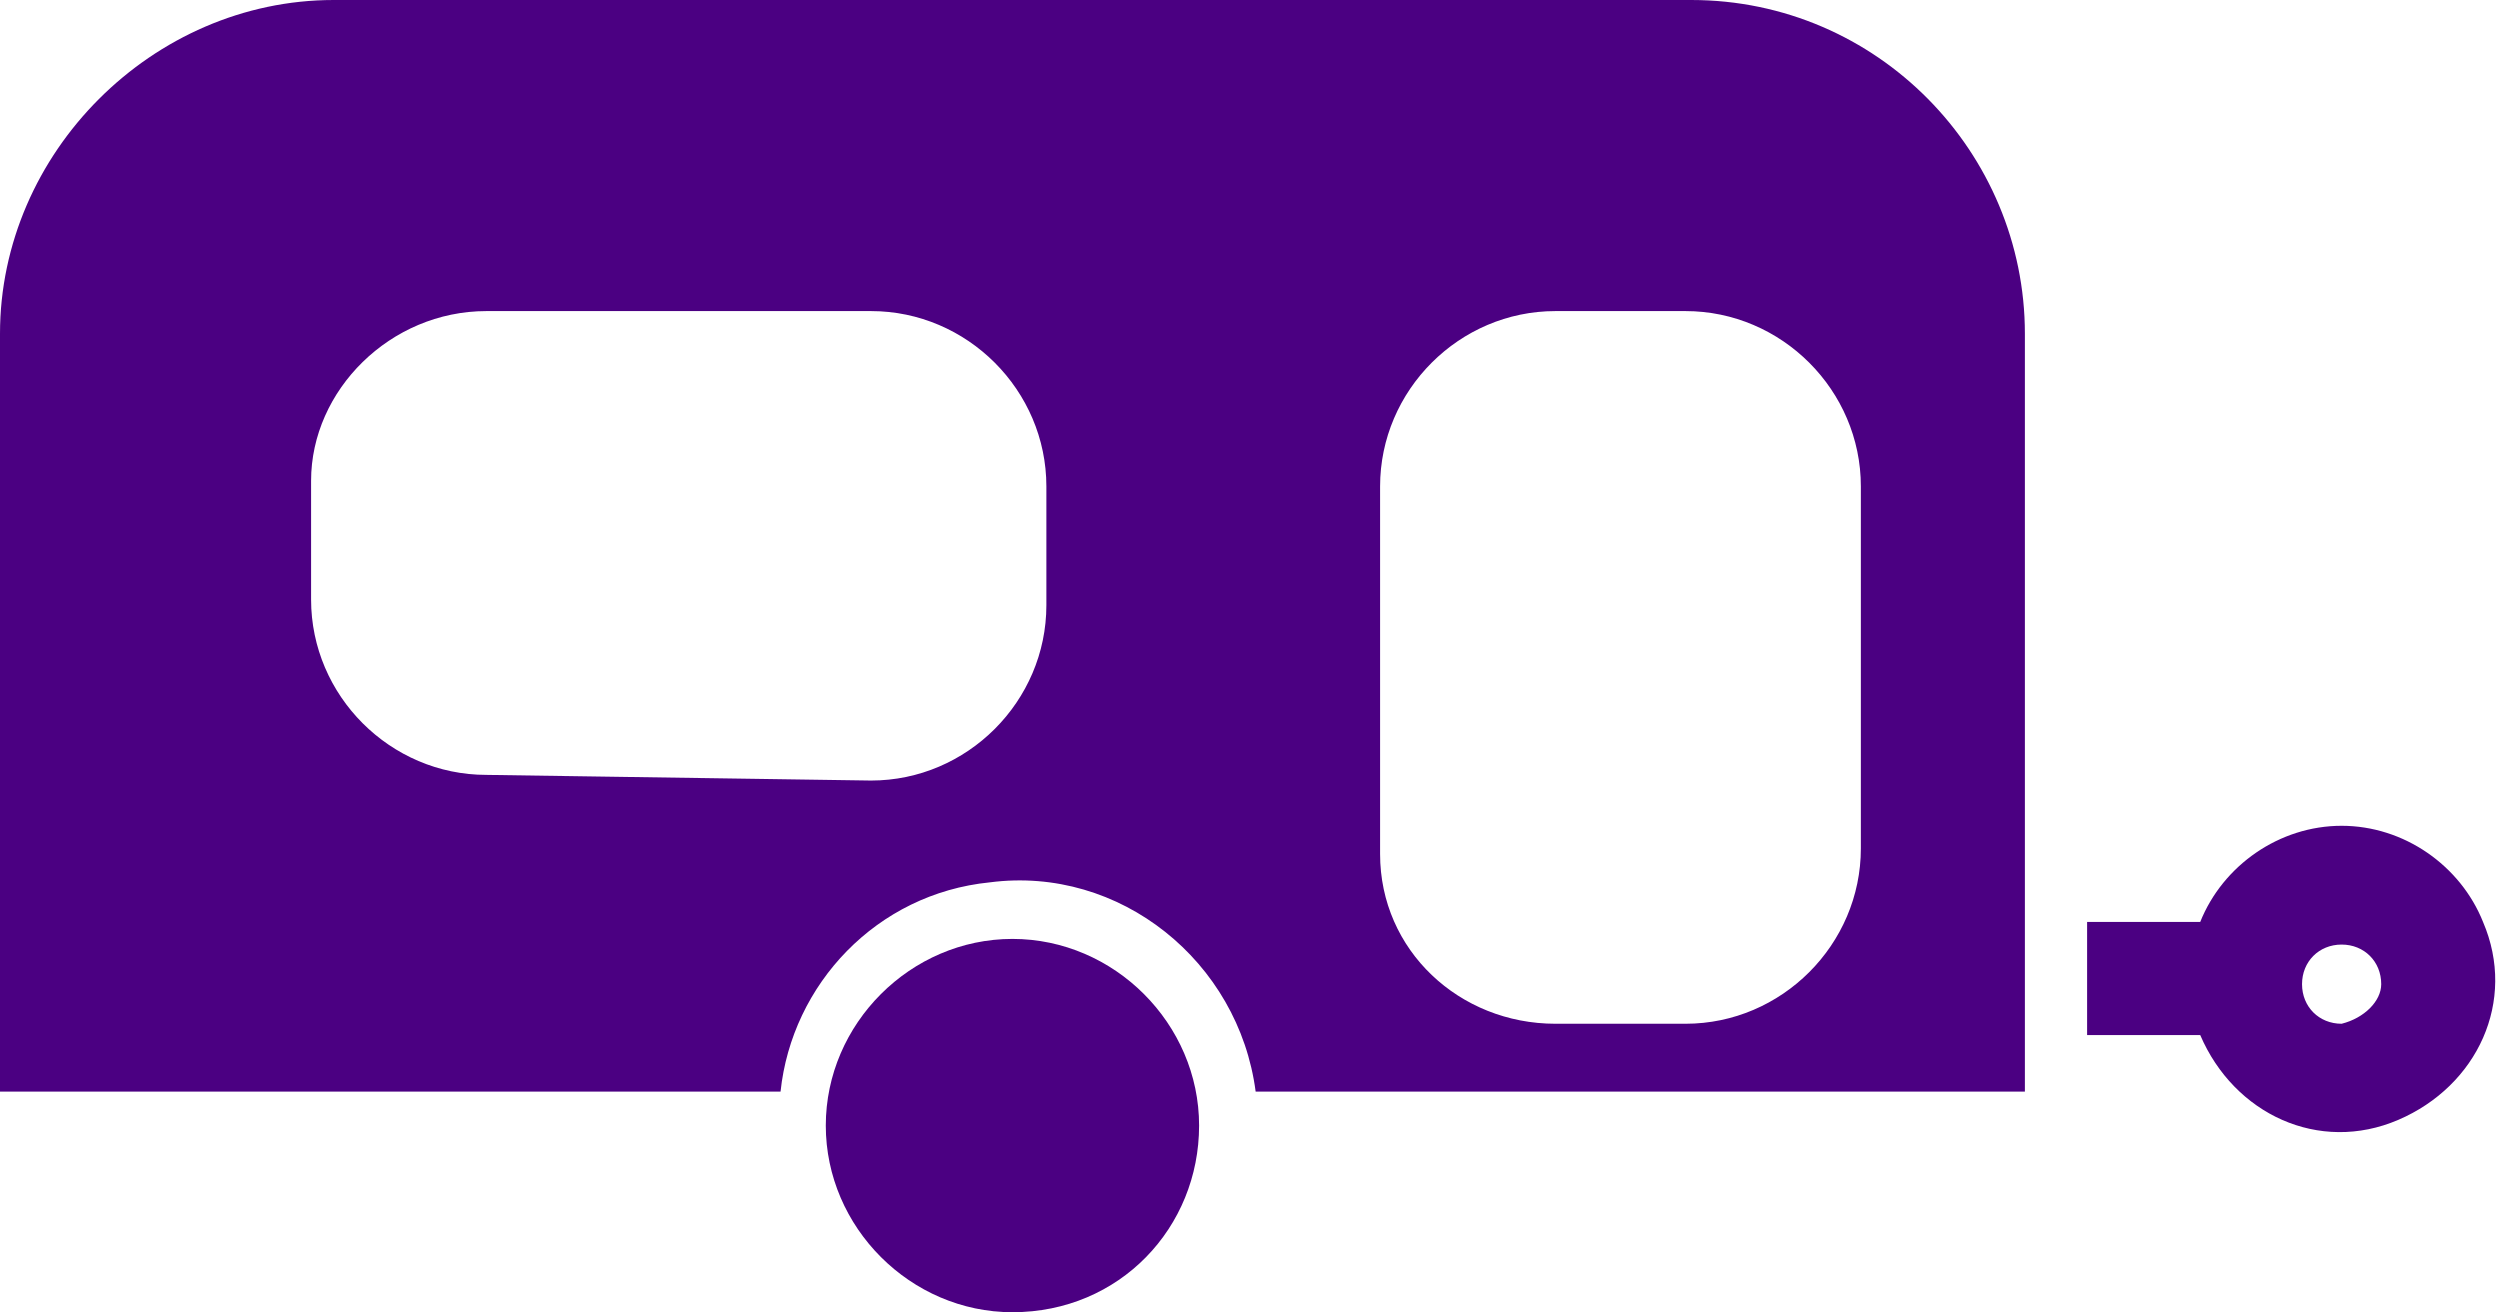 <?xml version="1.0" encoding="utf-8"?>
<!-- Generator: Adobe Illustrator 24.2.0, SVG Export Plug-In . SVG Version: 6.00 Build 0)  -->
<svg version="1.1" id="Calque_1" xmlns="http://www.w3.org/2000/svg" xmlns:xlink="http://www.w3.org/1999/xlink" x="0px" y="0px"
	 viewBox="0 0 44.2 23.2" style="enable-background:new 0 0 44.2 23.2;" xml:space="preserve">
<style type="text/css">
	.st0{fill:#4B0082;}
</style>
<g>
	<path class="st0" d="M41.4,14.6c-1.1,0-2.1,0.7-2.5,1.7h-2v2h2c0.6,1.4,2.1,2.1,3.5,1.5c1.4-0.6,2.1-2.1,1.5-3.5
		C43.5,15.3,42.5,14.6,41.4,14.6z M41.4,18.1c-0.4,0-0.7-0.3-0.7-0.7s0.3-0.7,0.7-0.7c0.4,0,0.7,0.3,0.7,0.7c0,0,0,0,0,0
		C42.1,17.7,41.8,18,41.4,18.1z"/>
	<path class="st0" d="M17.9,23.2c-1.8,0-3.3-1.5-3.3-3.3s1.5-3.3,3.3-3.3c1.8,0,3.3,1.5,3.3,3.3c0,0,0,0,0,0
		C21.2,21.7,19.8,23.2,17.9,23.2z"/>
	<path class="st0" d="M0,5.9C0,2.7,2.7,0,5.9,0h24c3.3,0,5.9,2.7,5.9,5.9v13.4H22.2c-0.3-2.3-2.4-4-4.7-3.7c-2,0.2-3.5,1.8-3.7,3.7
		H0V5.9z M15.4,13.8c1.7,0,3.1-1.4,3.1-3.1c0,0,0,0,0,0V8.6c0-1.7-1.4-3.1-3.1-3.1H8.6c-1.7,0-3.1,1.4-3.1,3c0,0,0,0,0,0v2.1
		c0,1.7,1.4,3.1,3.1,3.1L15.4,13.8z M27.5,18.1h2.3c1.7,0,3.1-1.4,3.1-3.1V8.6c0-1.7-1.4-3.1-3.1-3.1h-2.3c-1.7,0-3.1,1.4-3.1,3.1
		v6.5C24.4,16.8,25.8,18.1,27.5,18.1z"/>
</g>
</svg>
